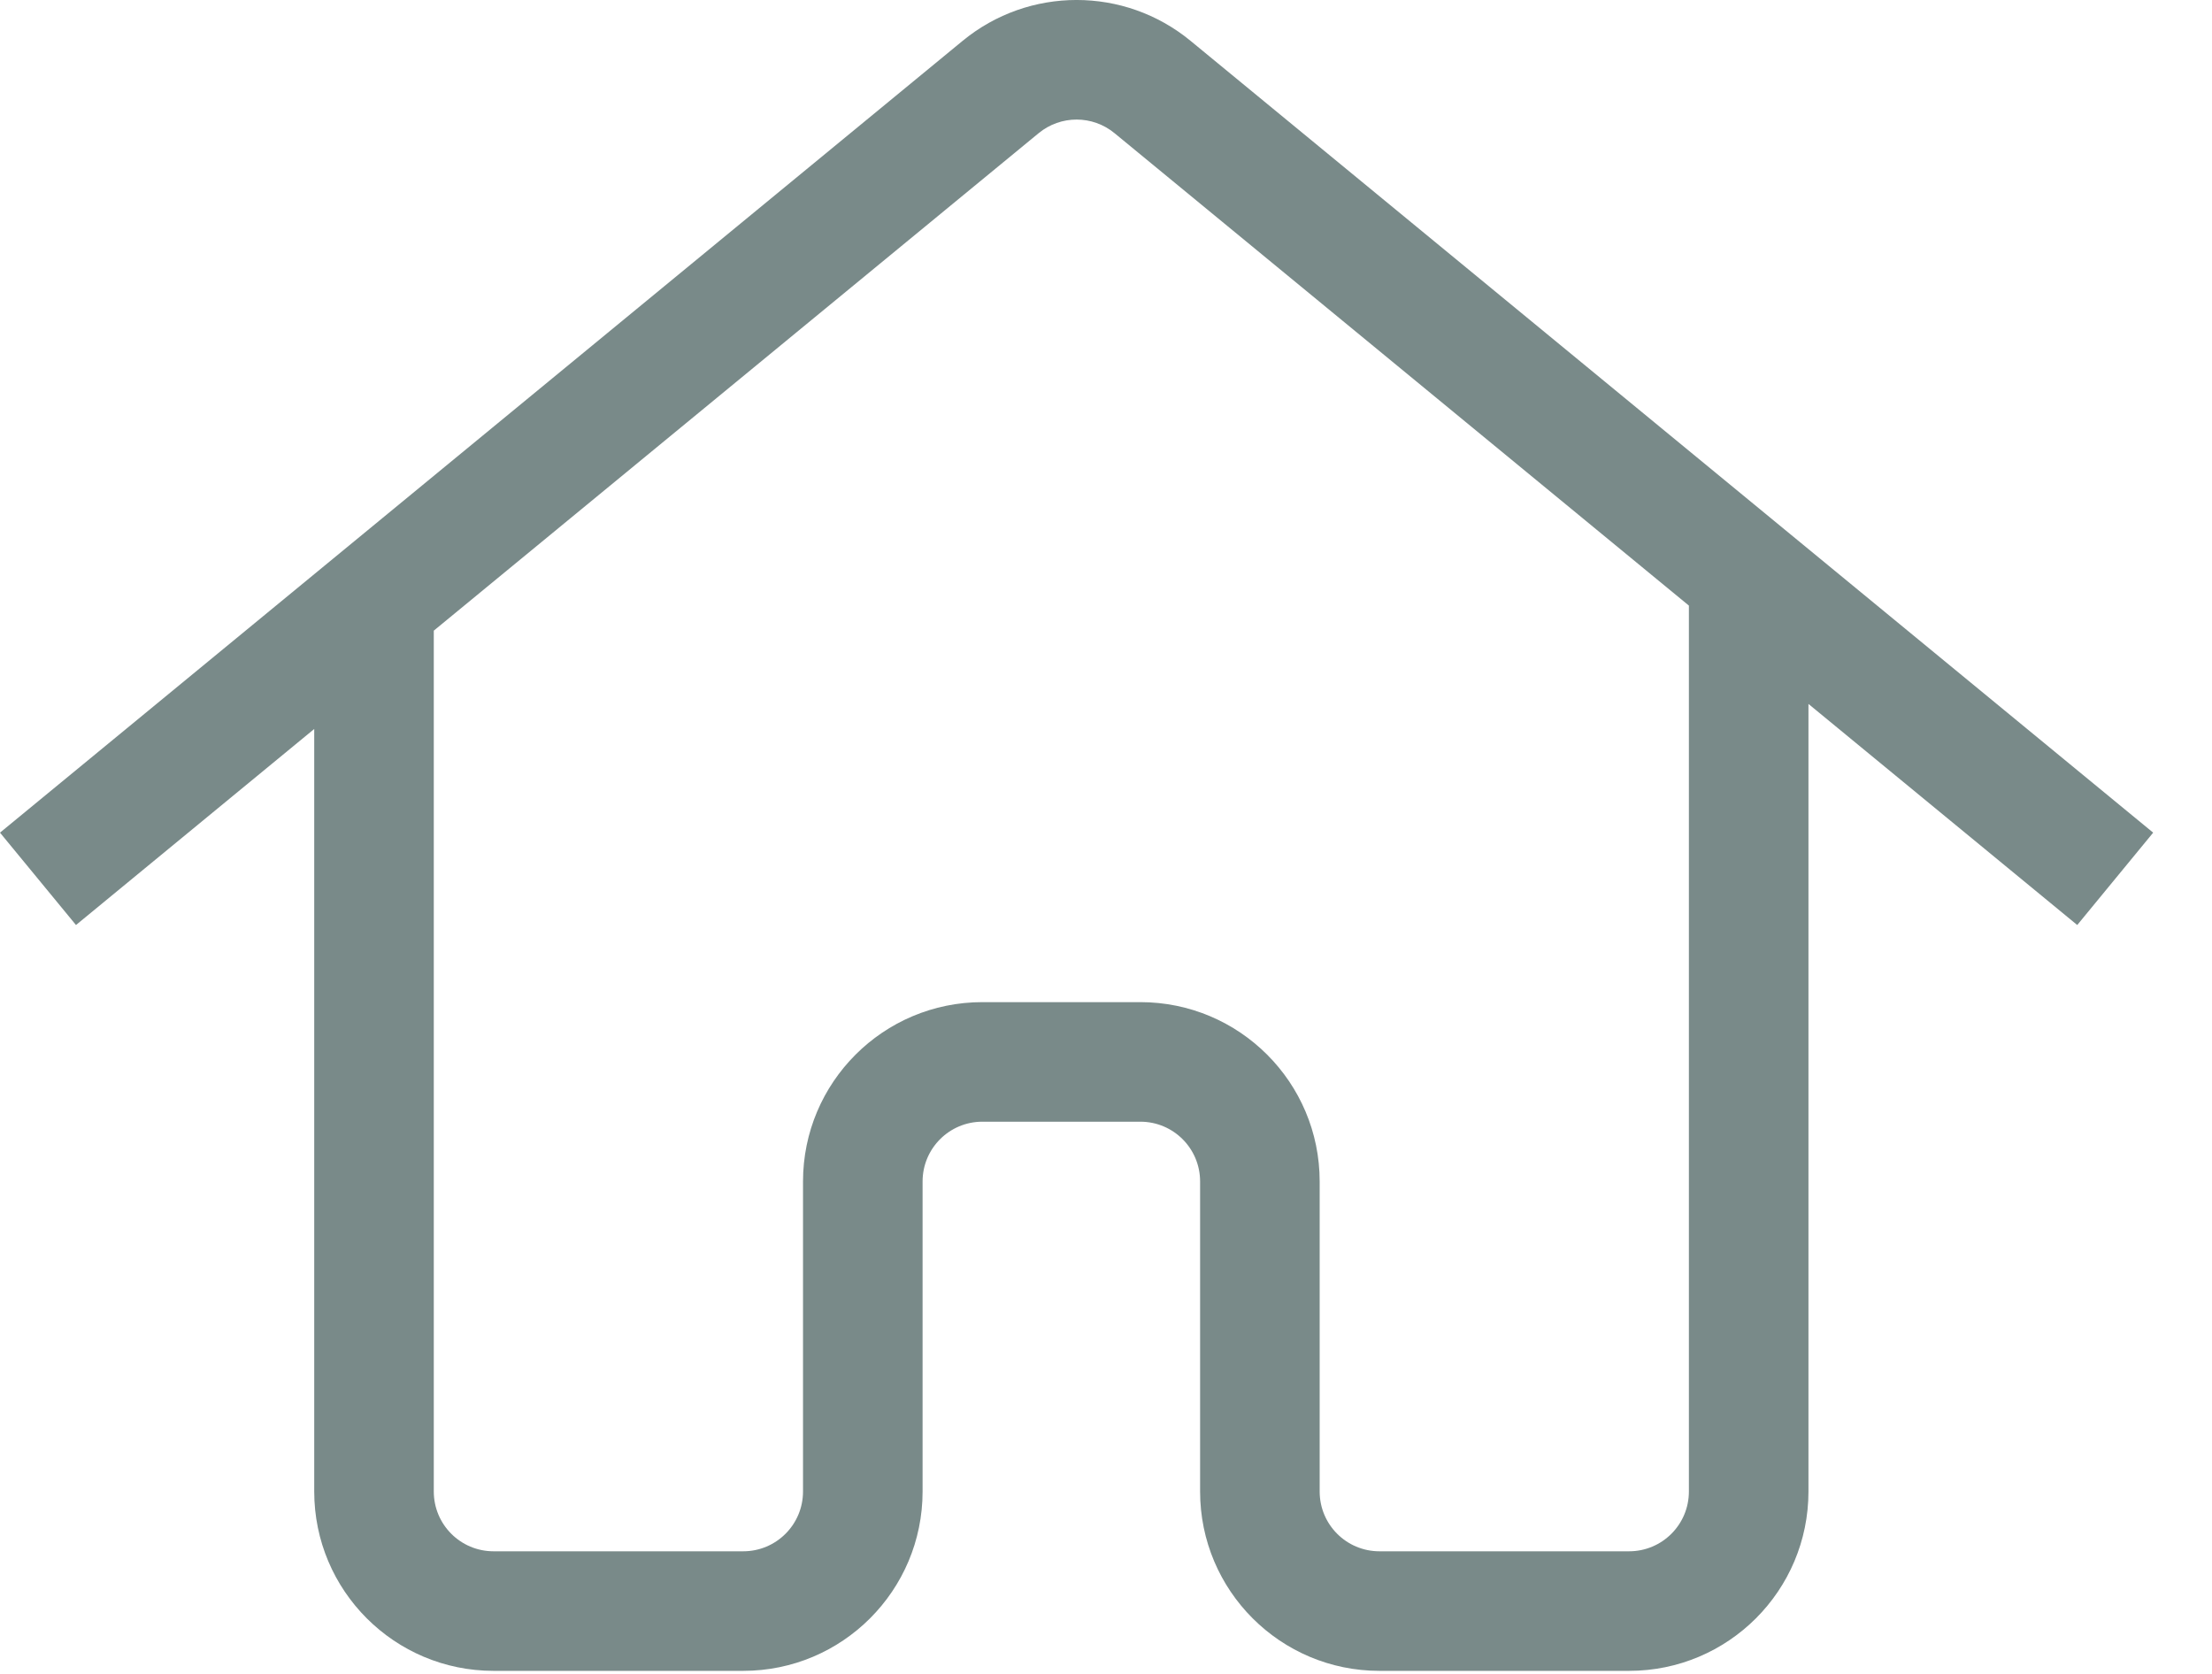 <svg width="37" height="28" viewBox="0 0 37 28" fill="none" xmlns="http://www.w3.org/2000/svg">
<path fill-rule="evenodd" clip-rule="evenodd" d="M17.373 2.228C17.742 1.924 18.274 1.924 18.643 2.228L28.25 10.13V24.949C28.25 25.502 27.802 25.949 27.25 25.949H23.074C22.522 25.949 22.074 25.502 22.074 24.949V19.763C22.074 18.106 20.731 16.763 19.074 16.763H16.432C14.775 16.763 13.432 18.106 13.432 19.763V24.949C13.432 25.502 12.984 25.949 12.432 25.949H8.256C7.704 25.949 7.256 25.502 7.256 24.949V10.549L17.373 2.228ZM5.256 12.194L1.271 15.473L0 13.928L16.102 0.683C17.21 -0.228 18.807 -0.228 19.914 0.683L36.016 13.928L34.746 15.473L30.25 11.775V24.949C30.25 26.606 28.907 27.949 27.25 27.949H23.074C21.418 27.949 20.074 26.606 20.074 24.949V19.763C20.074 19.21 19.627 18.763 19.074 18.763L16.432 18.763C15.88 18.763 15.432 19.21 15.432 19.763V24.949C15.432 26.606 14.089 27.949 12.432 27.949H8.256C6.599 27.949 5.256 26.606 5.256 24.949V12.194Z" fill="#798A89"/>
</svg>

